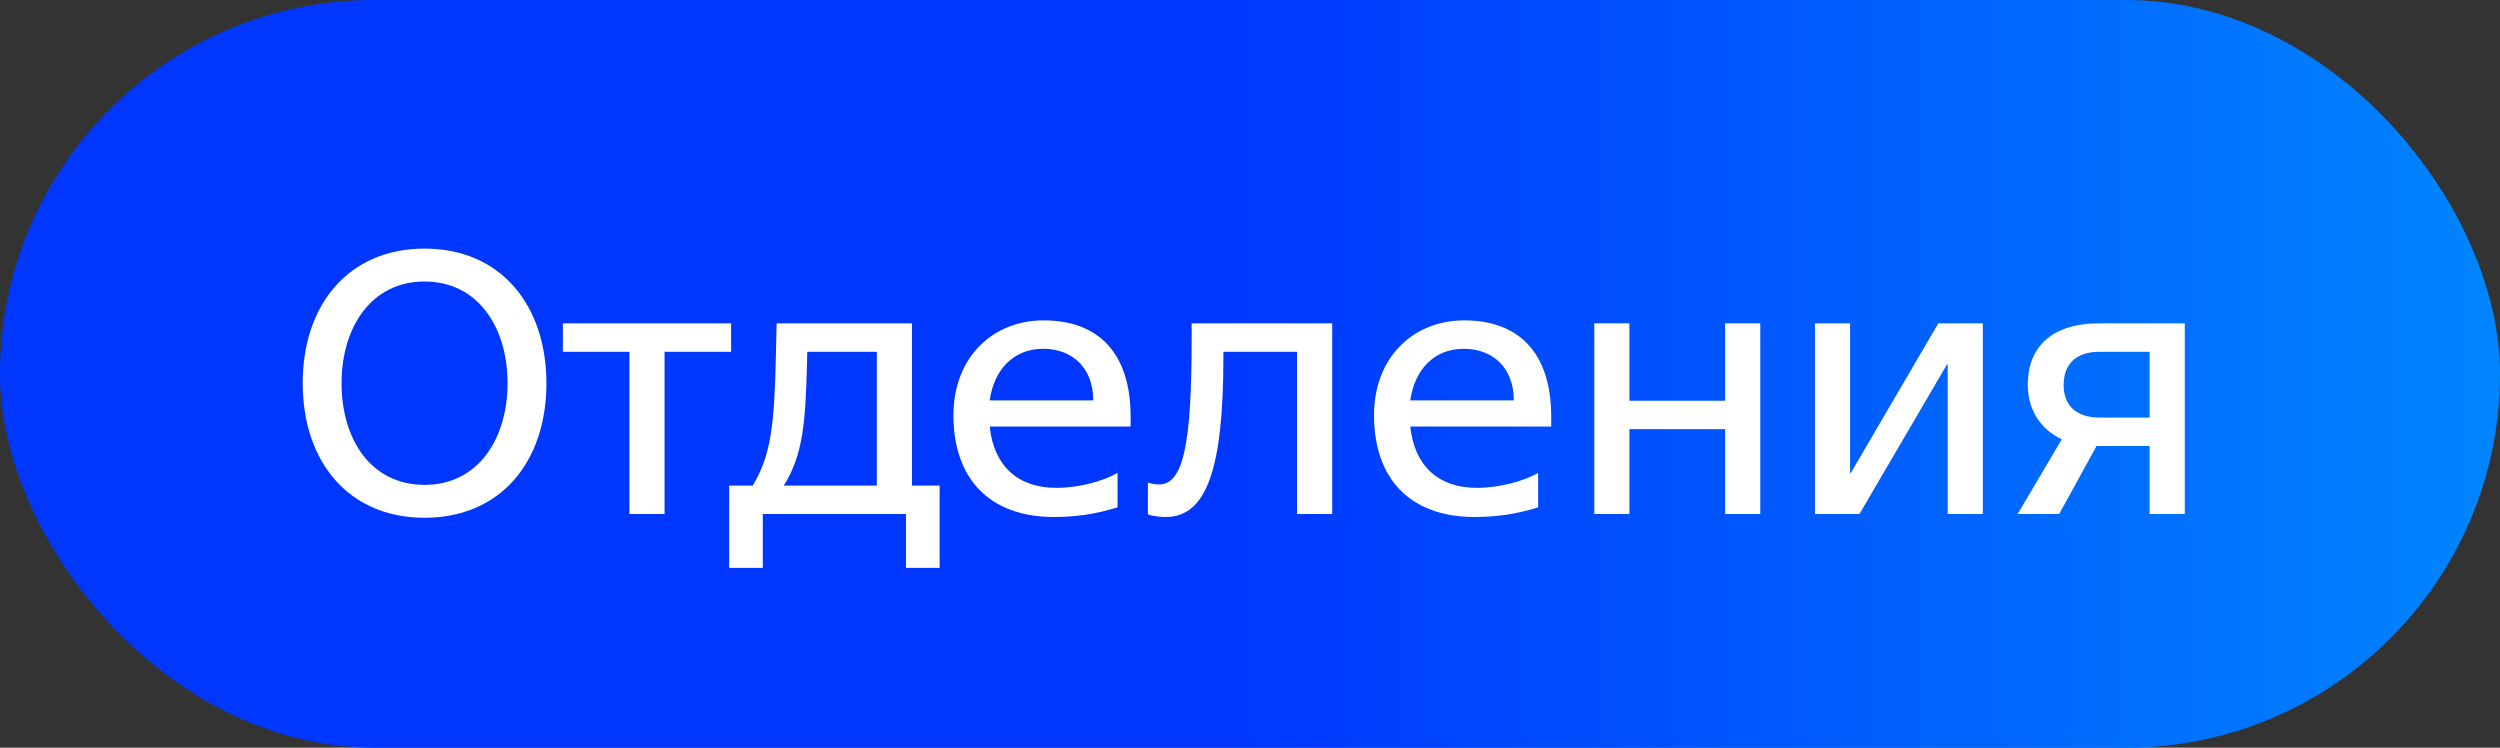 <svg width="107" height="32" viewBox="0 0 107 32" fill="none" xmlns="http://www.w3.org/2000/svg">
<rect x="0" y="0" width="107" height="32" fill="#333333" stroke="none"/>
<rect width="107" height="32" rx="16" fill="url(#paint0_linear_24_3736)"/>
<path d="M18.171 22.16C14.891 22.16 12.955 19.728 12.955 16.4C12.955 13.04 14.923 10.64 18.171 10.64C21.451 10.64 23.387 13.088 23.387 16.4C23.387 19.776 21.419 22.16 18.171 22.16ZM18.171 20.752C20.475 20.752 21.723 18.768 21.723 16.4C21.723 13.968 20.427 12.048 18.171 12.048C15.883 12.048 14.619 14.016 14.619 16.4C14.619 18.816 15.883 20.752 18.171 20.752ZM26.939 22V15.056H24.091V13.84H31.291V15.056H28.443V22H26.939ZM31.208 20.784H32.216C33 19.488 33.144 18.176 33.208 15.216L33.24 13.84H39.032V20.784H40.216V24.304H38.776V22H32.648V24.304H31.208V20.784ZM34.536 15.696C34.472 18.032 34.376 19.472 33.544 20.784H37.528V15.056H34.552L34.536 15.696ZM48.391 18.256H42.359C42.535 19.936 43.559 20.88 45.207 20.88C46.183 20.88 47.223 20.592 47.831 20.24V21.712C47.319 21.872 46.423 22.128 45.111 22.128C42.359 22.128 40.807 20.496 40.807 17.776C40.807 15.28 42.503 13.712 44.663 13.712C46.983 13.712 48.391 15.072 48.391 17.84V18.256ZM44.647 14.928C43.399 14.928 42.551 15.792 42.359 17.136H46.791C46.791 15.728 45.879 14.928 44.647 14.928ZM49.882 22.128C49.498 22.128 49.13 22.032 49.13 22.016V20.656C49.13 20.656 49.37 20.736 49.594 20.736C50.65 20.736 51.002 19.04 51.002 14.48V13.84H57.018V22H55.514V15.056H52.362V15.28C52.362 20.24 51.578 22.128 49.882 22.128ZM66.392 18.256H60.36C60.536 19.936 61.56 20.88 63.208 20.88C64.184 20.88 65.224 20.592 65.832 20.24V21.712C65.32 21.872 64.424 22.128 63.112 22.128C60.36 22.128 58.808 20.496 58.808 17.776C58.808 15.28 60.504 13.712 62.664 13.712C64.984 13.712 66.392 15.072 66.392 17.84V18.256ZM62.648 14.928C61.4 14.928 60.552 15.792 60.36 17.136H64.792C64.792 15.728 63.88 14.928 62.648 14.928ZM68.235 22V13.84H69.739V17.152H73.835V13.84H75.339V22H73.835V18.368H69.739V22H68.235ZM77.68 22V13.84H79.184V20.24H79.216L82.96 13.84H84.865V22H83.361V15.6H83.329L79.585 22H77.68ZM86.356 22L88.244 18.8C87.412 18.416 86.788 17.616 86.788 16.464C86.788 14.88 87.78 13.84 89.86 13.84H93.508V22H92.004V19.088H89.732L88.132 22H86.356ZM89.86 17.872H92.004V15.056H89.86C88.82 15.056 88.324 15.616 88.324 16.48C88.324 17.328 88.836 17.872 89.86 17.872Z" fill="white"/>
<defs>
<linearGradient id="paint0_linear_24_3736" x1="7.97212e-07" y1="16" x2="107" y2="16" gradientUnits="userSpaceOnUse">
<stop offset="0.491" stop-color="#0037FF"/>
<stop offset="1" stop-color="#0085FF"/>
</linearGradient>
</defs>
</svg>
